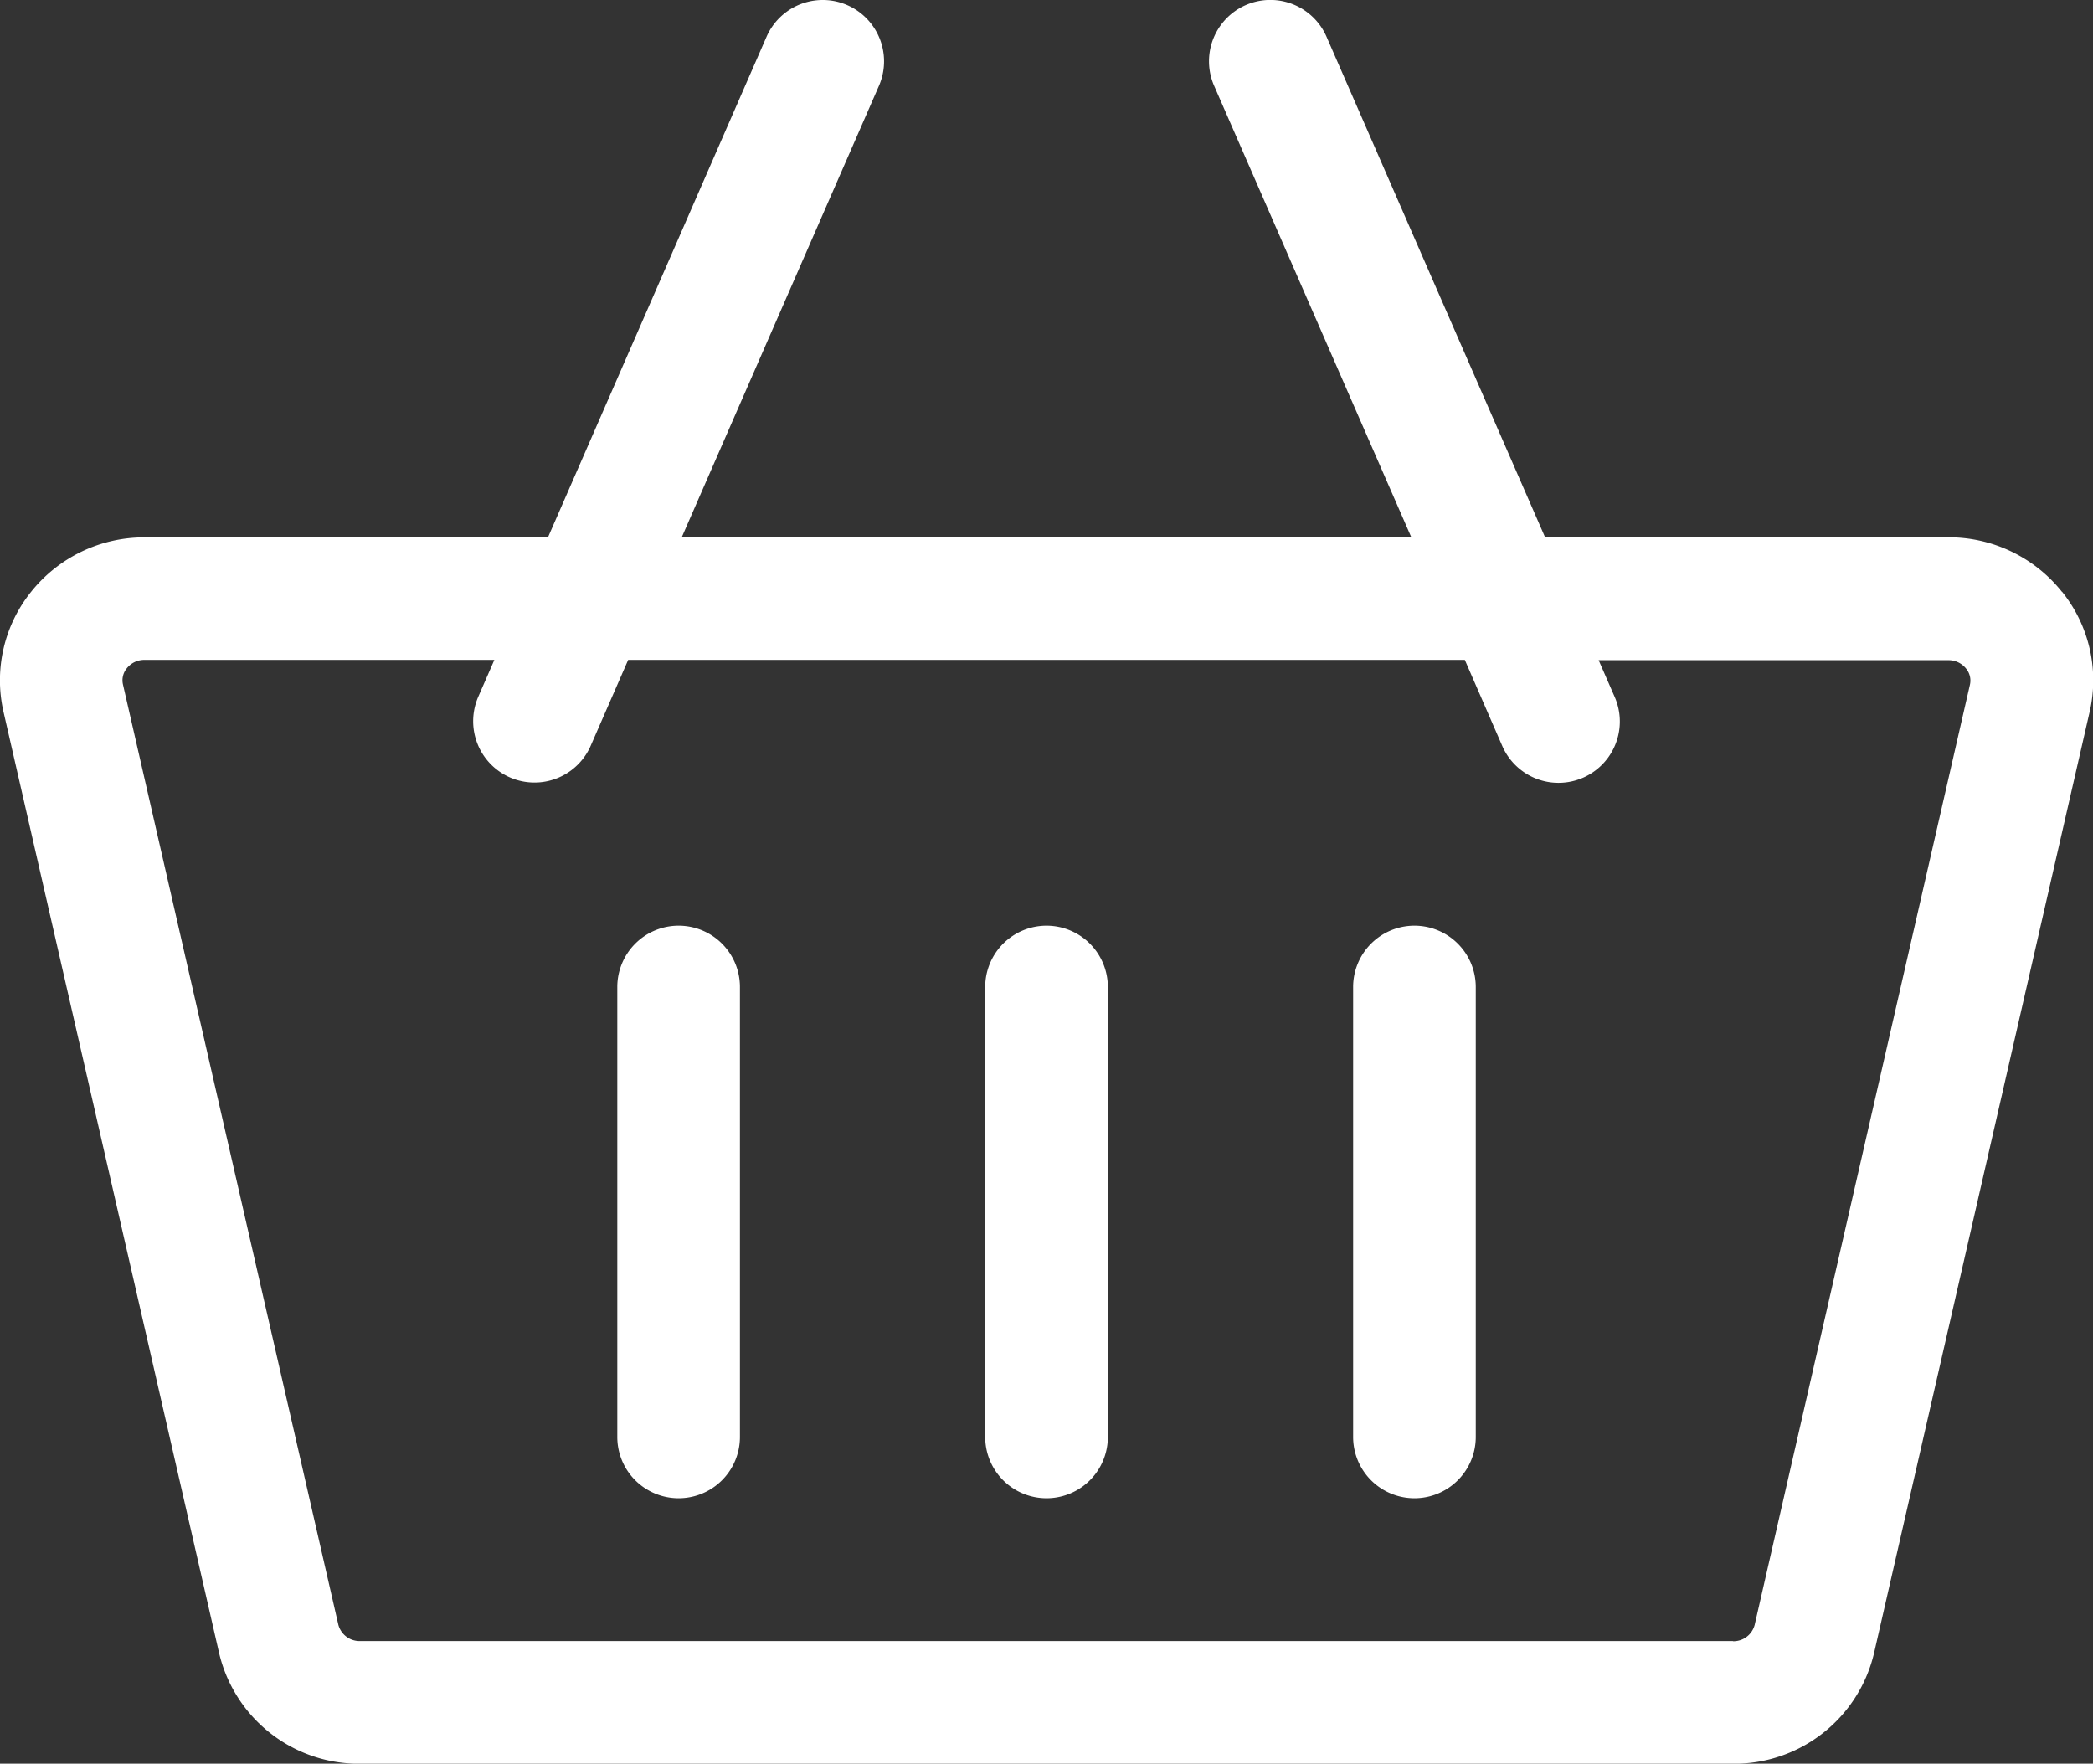 <svg xmlns="http://www.w3.org/2000/svg" width="35.958" height="30.3" viewBox="0 0 35.958 30.3"><rect x="0" y="0" width="35.958" height="30.3" fill="#333333" stroke="none"/><defs><style>.a{fill:#fff;}</style></defs><g transform="translate(0 -40.283)"><path class="a" d="M35.425,50.451a2.485,2.485,0,0,0-1.955-.937H26.545l-3.755-8.6a1.053,1.053,0,1,0-1.931.843l3.387,7.755H11.713L15.1,41.758a1.053,1.053,0,1,0-1.931-.843l-3.755,8.6H2.488a2.485,2.485,0,0,0-1.955.937,2.426,2.426,0,0,0-.472,2.063l3.7,16.153a2.468,2.468,0,0,0,2.426,1.916H29.772A2.468,2.468,0,0,0,32.2,68.667l3.7-16.153a2.426,2.426,0,0,0-.472-2.063ZM29.772,68.476H6.186a.377.377,0,0,1-.373-.279l-3.7-16.153a.322.322,0,0,1,.066-.28.383.383,0,0,1,.307-.144H8.493l-.276.632a1.053,1.053,0,1,0,1.931.843l.644-1.475H25.166L25.81,53.1a1.053,1.053,0,0,0,1.931-.843l-.276-.632H33.47a.383.383,0,0,1,.307.144.322.322,0,0,1,.066.28L30.145,68.2a.377.377,0,0,1-.373.279Z"/><path class="a" d="M152.053,266.717A1.054,1.054,0,0,0,151,267.77V275.5a1.053,1.053,0,0,0,2.107,0V267.77A1.053,1.053,0,0,0,152.053,266.717Z" transform="translate(-140.395 -210.531)"/><path class="a" d="M242.053,266.717A1.054,1.054,0,0,0,241,267.77V275.5a1.053,1.053,0,0,0,2.107,0V267.77A1.054,1.054,0,0,0,242.053,266.717Z" transform="translate(-224.074 -210.531)"/><path class="a" d="M332.053,266.717A1.054,1.054,0,0,0,331,267.77V275.5a1.053,1.053,0,0,0,2.107,0V267.77A1.054,1.054,0,0,0,332.053,266.717Z" transform="translate(-307.753 -210.531)"/></g></svg>